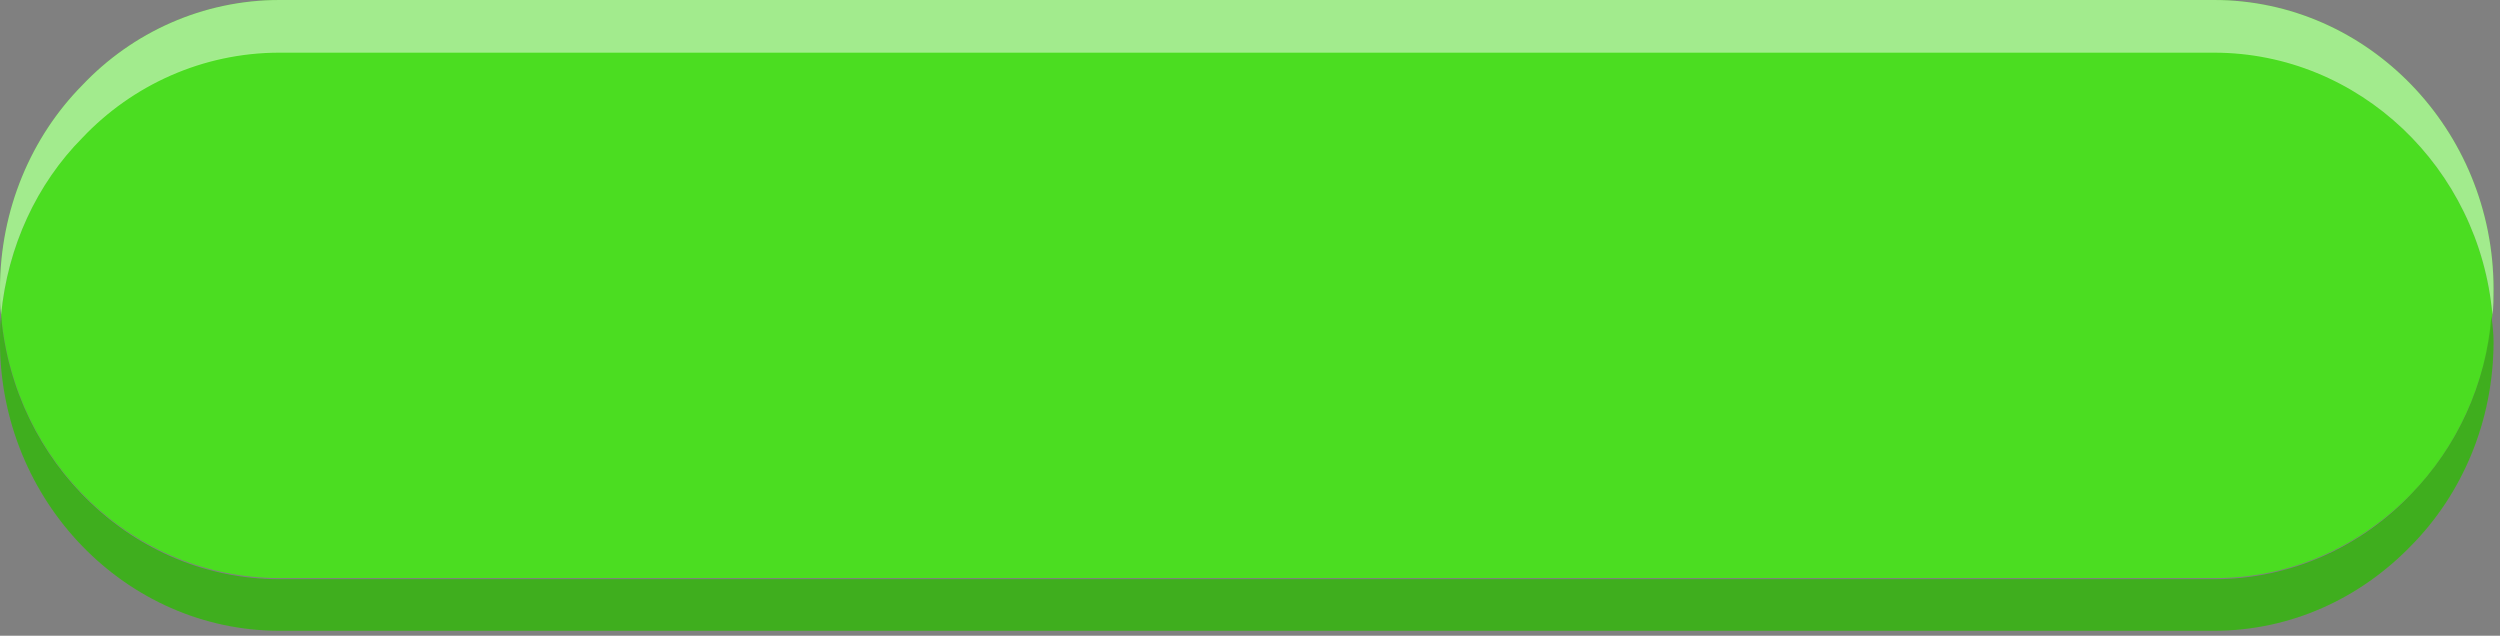 <svg width="350" height="89" fill="none" xmlns="http://www.w3.org/2000/svg"><rect width="100%" height="100%" fill="#808080" stroke="none"/><path d="M349.093 47.838c0 11.136-4.399 21.331-11.53 28.547-7.13 7.371-16.84 11.92-27.611 11.92H39.142C17.599 88.305 0 70.11 0 47.838c0-1.255 0-2.51.152-3.607C1.972 64.778 18.66 81.09 39.142 81.09h270.81c10.771 0 20.632-4.549 27.611-11.92 6.372-6.588 10.468-15.215 11.227-24.94.152 1.099.303 2.354.303 3.608zm.001-7.371c0 1.254 0 2.51-.152 3.607-1.821-20.547-18.661-36.702-38.99-36.702H39.142c-10.771 0-20.633 4.548-27.611 11.92C5.159 25.722 1.062 34.506.152 44.074 0 42.976 0 41.721 0 40.467 0 29.33 4.4 19.135 11.53 11.92 18.51 4.55 28.37 0 39.143 0h270.81c21.543 0 39.142 18.194 39.142 40.467z" fill="#4ACE24"/><path d="M348.942 44.074c-.91 9.724-5.007 18.508-11.227 24.939-7.13 7.371-16.84 11.92-27.611 11.92H39.142c-20.481 0-37.17-16.155-38.99-36.859.91-9.568 5.007-18.351 11.379-24.939 7.13-7.372 16.84-11.92 27.611-11.92h270.81c20.329.157 37.169 16.312 38.99 36.859z" fill="#4BDD21"/><path opacity=".26" d="M349.093 47.838c0 11.136-4.399 21.331-11.53 28.547-7.13 7.371-16.84 11.92-27.611 11.92H39.142C17.599 88.305 0 70.11 0 47.838c0-1.255 0-2.51.152-3.607C1.972 64.778 18.66 81.09 39.142 81.09h270.81c10.771 0 20.632-4.549 27.611-11.92 6.372-6.588 10.468-15.215 11.227-24.94.152 1.099.303 2.354.303 3.608z" fill="#20540F"/><path opacity=".7" d="M349.094 40.467c0 1.254 0 2.51-.152 3.607-1.821-20.547-18.661-36.702-38.99-36.702H39.142c-10.771 0-20.633 4.548-27.611 11.92C5.159 25.722 1.062 34.506.152 44.074 0 42.976 0 41.721 0 40.467 0 29.33 4.4 19.135 11.53 11.92 18.51 4.55 28.37 0 39.143 0h270.81c21.543 0 39.142 18.194 39.142 40.467z" fill="#C8F9B9"/></svg>